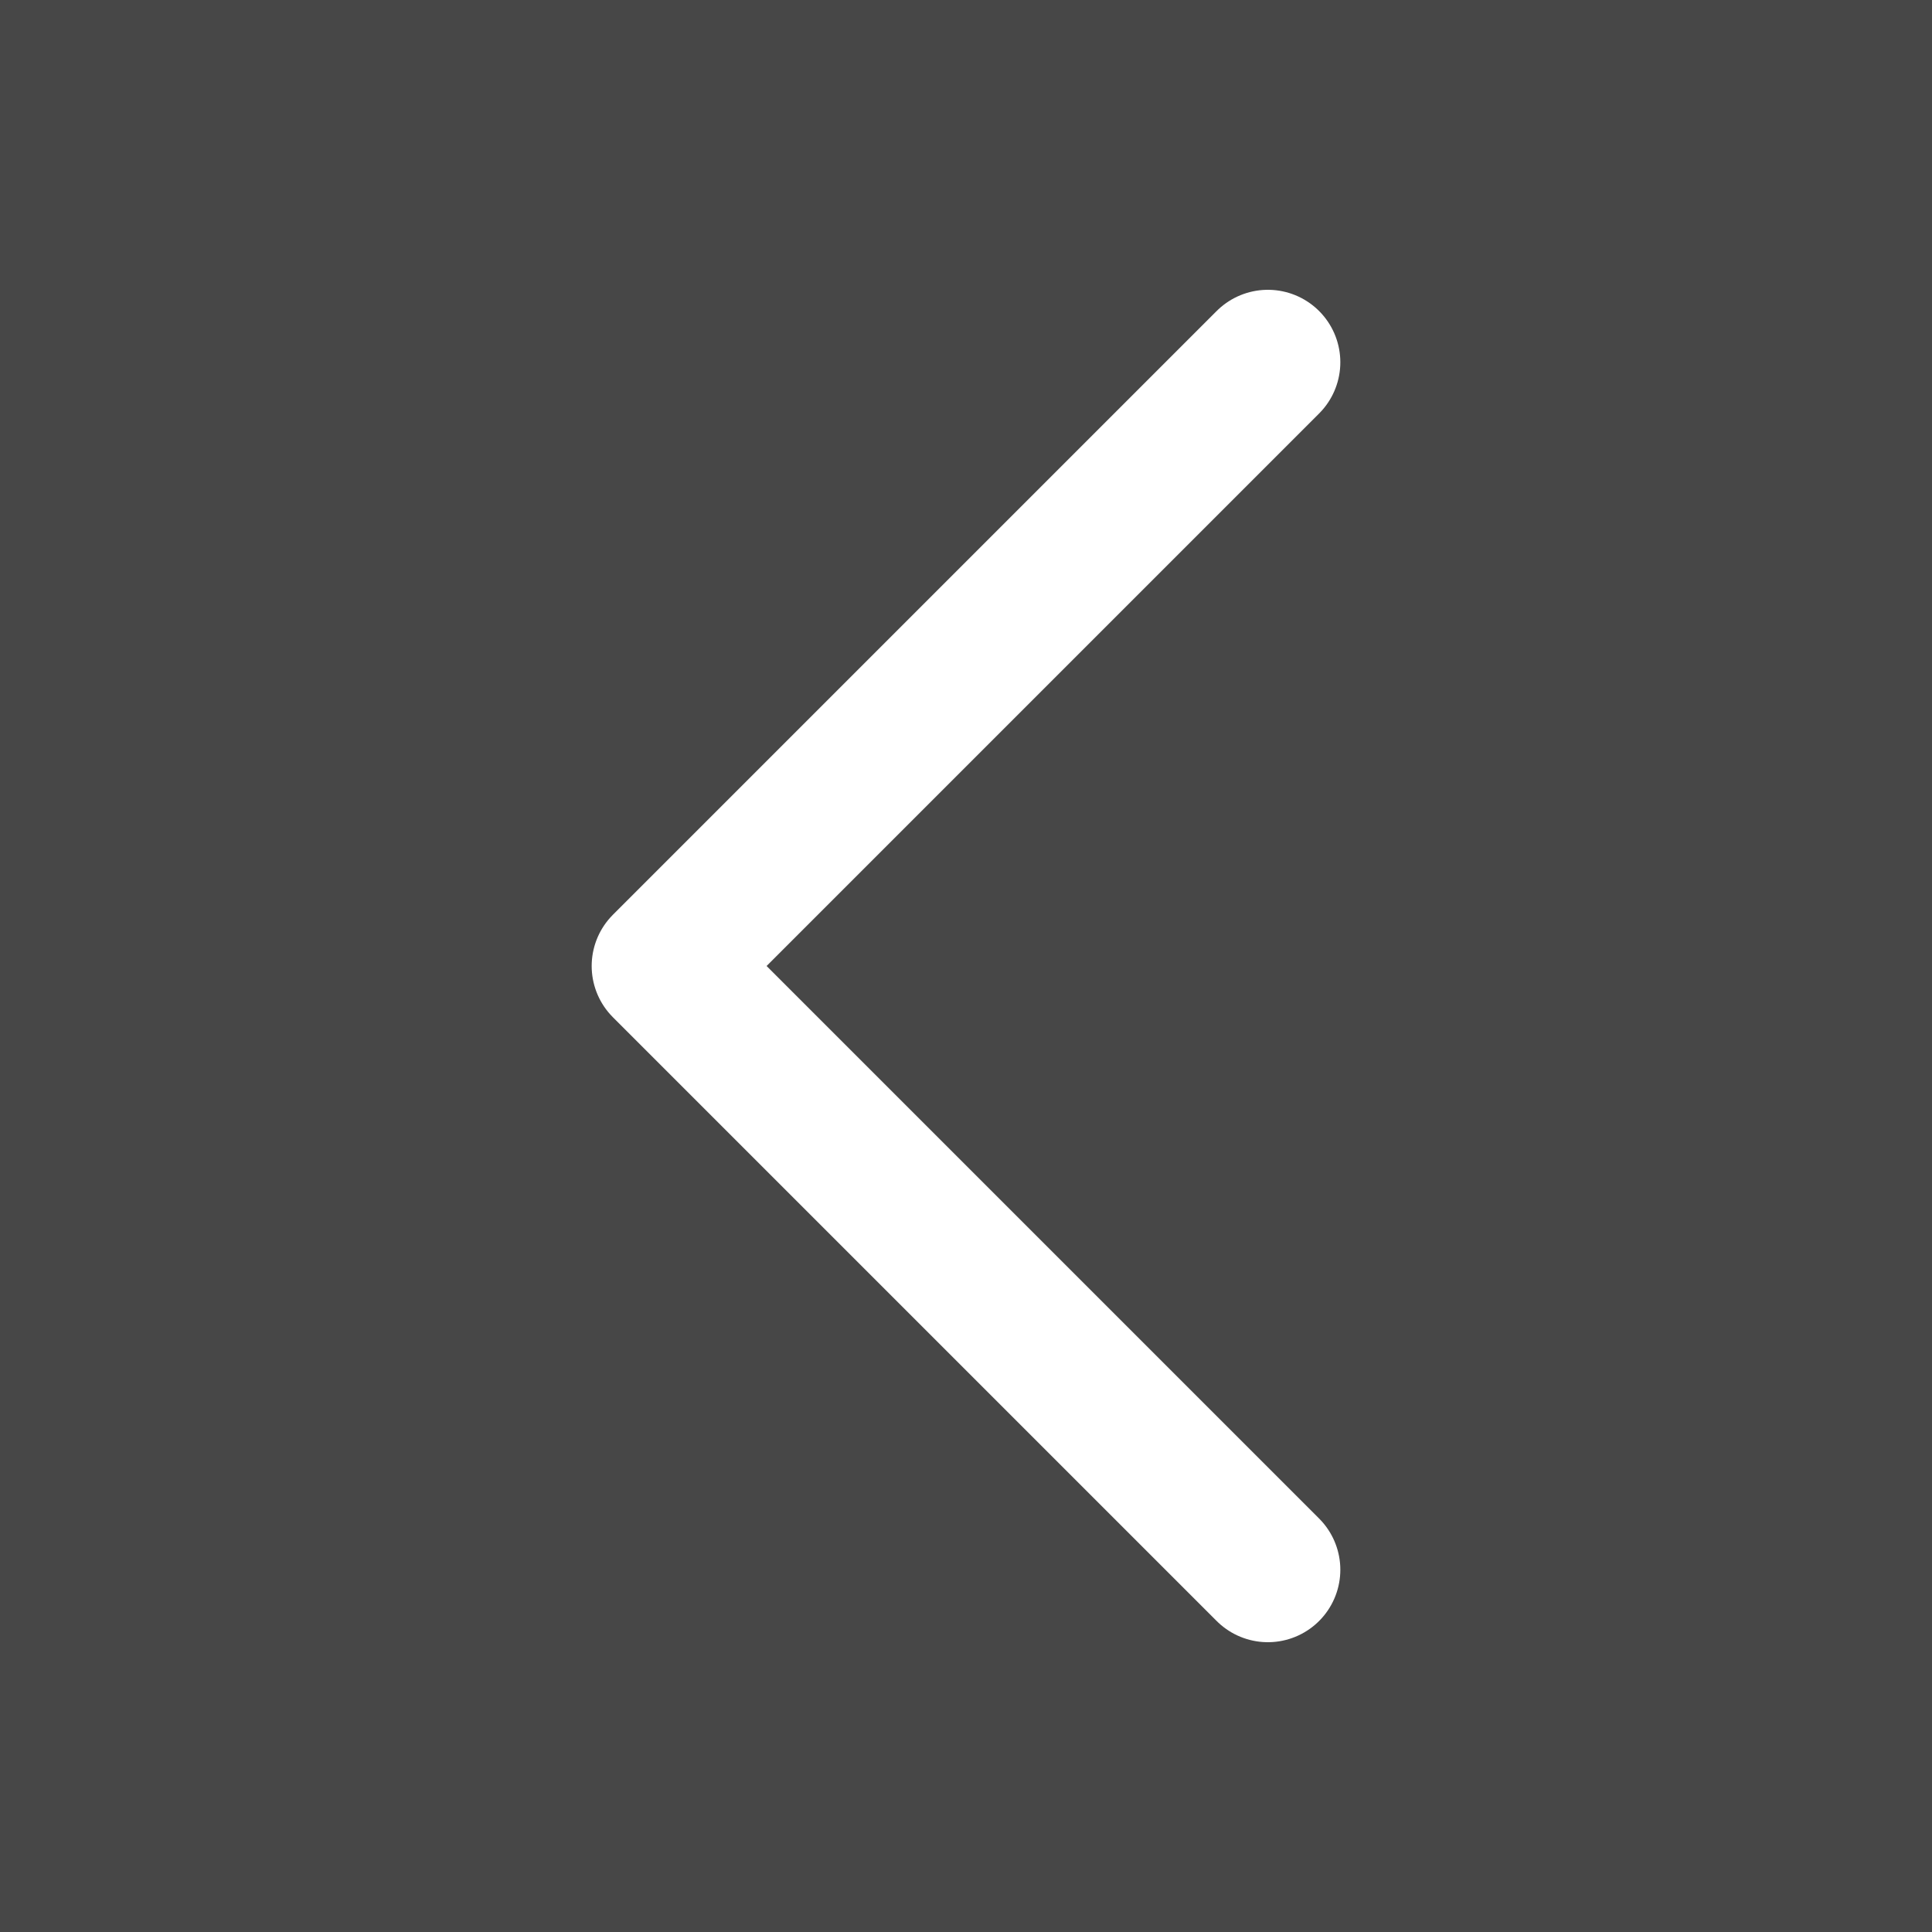 <svg width="40" height="40" viewBox="0 0 40 40" fill="none" xmlns="http://www.w3.org/2000/svg">
<rect x="0" y="0" width="40" height="40" fill="#333333" stroke="none"/>
<g id="Icon">
<rect width="40" height="40" transform="translate(40) rotate(90)" fill="white" fill-opacity="0.1"/>
<path id="Vector" d="M26.25 32.5L13.75 20L26.25 7.5" stroke="white" stroke-width="3" stroke-linecap="round" stroke-linejoin="round"/>
</g>
</svg>
